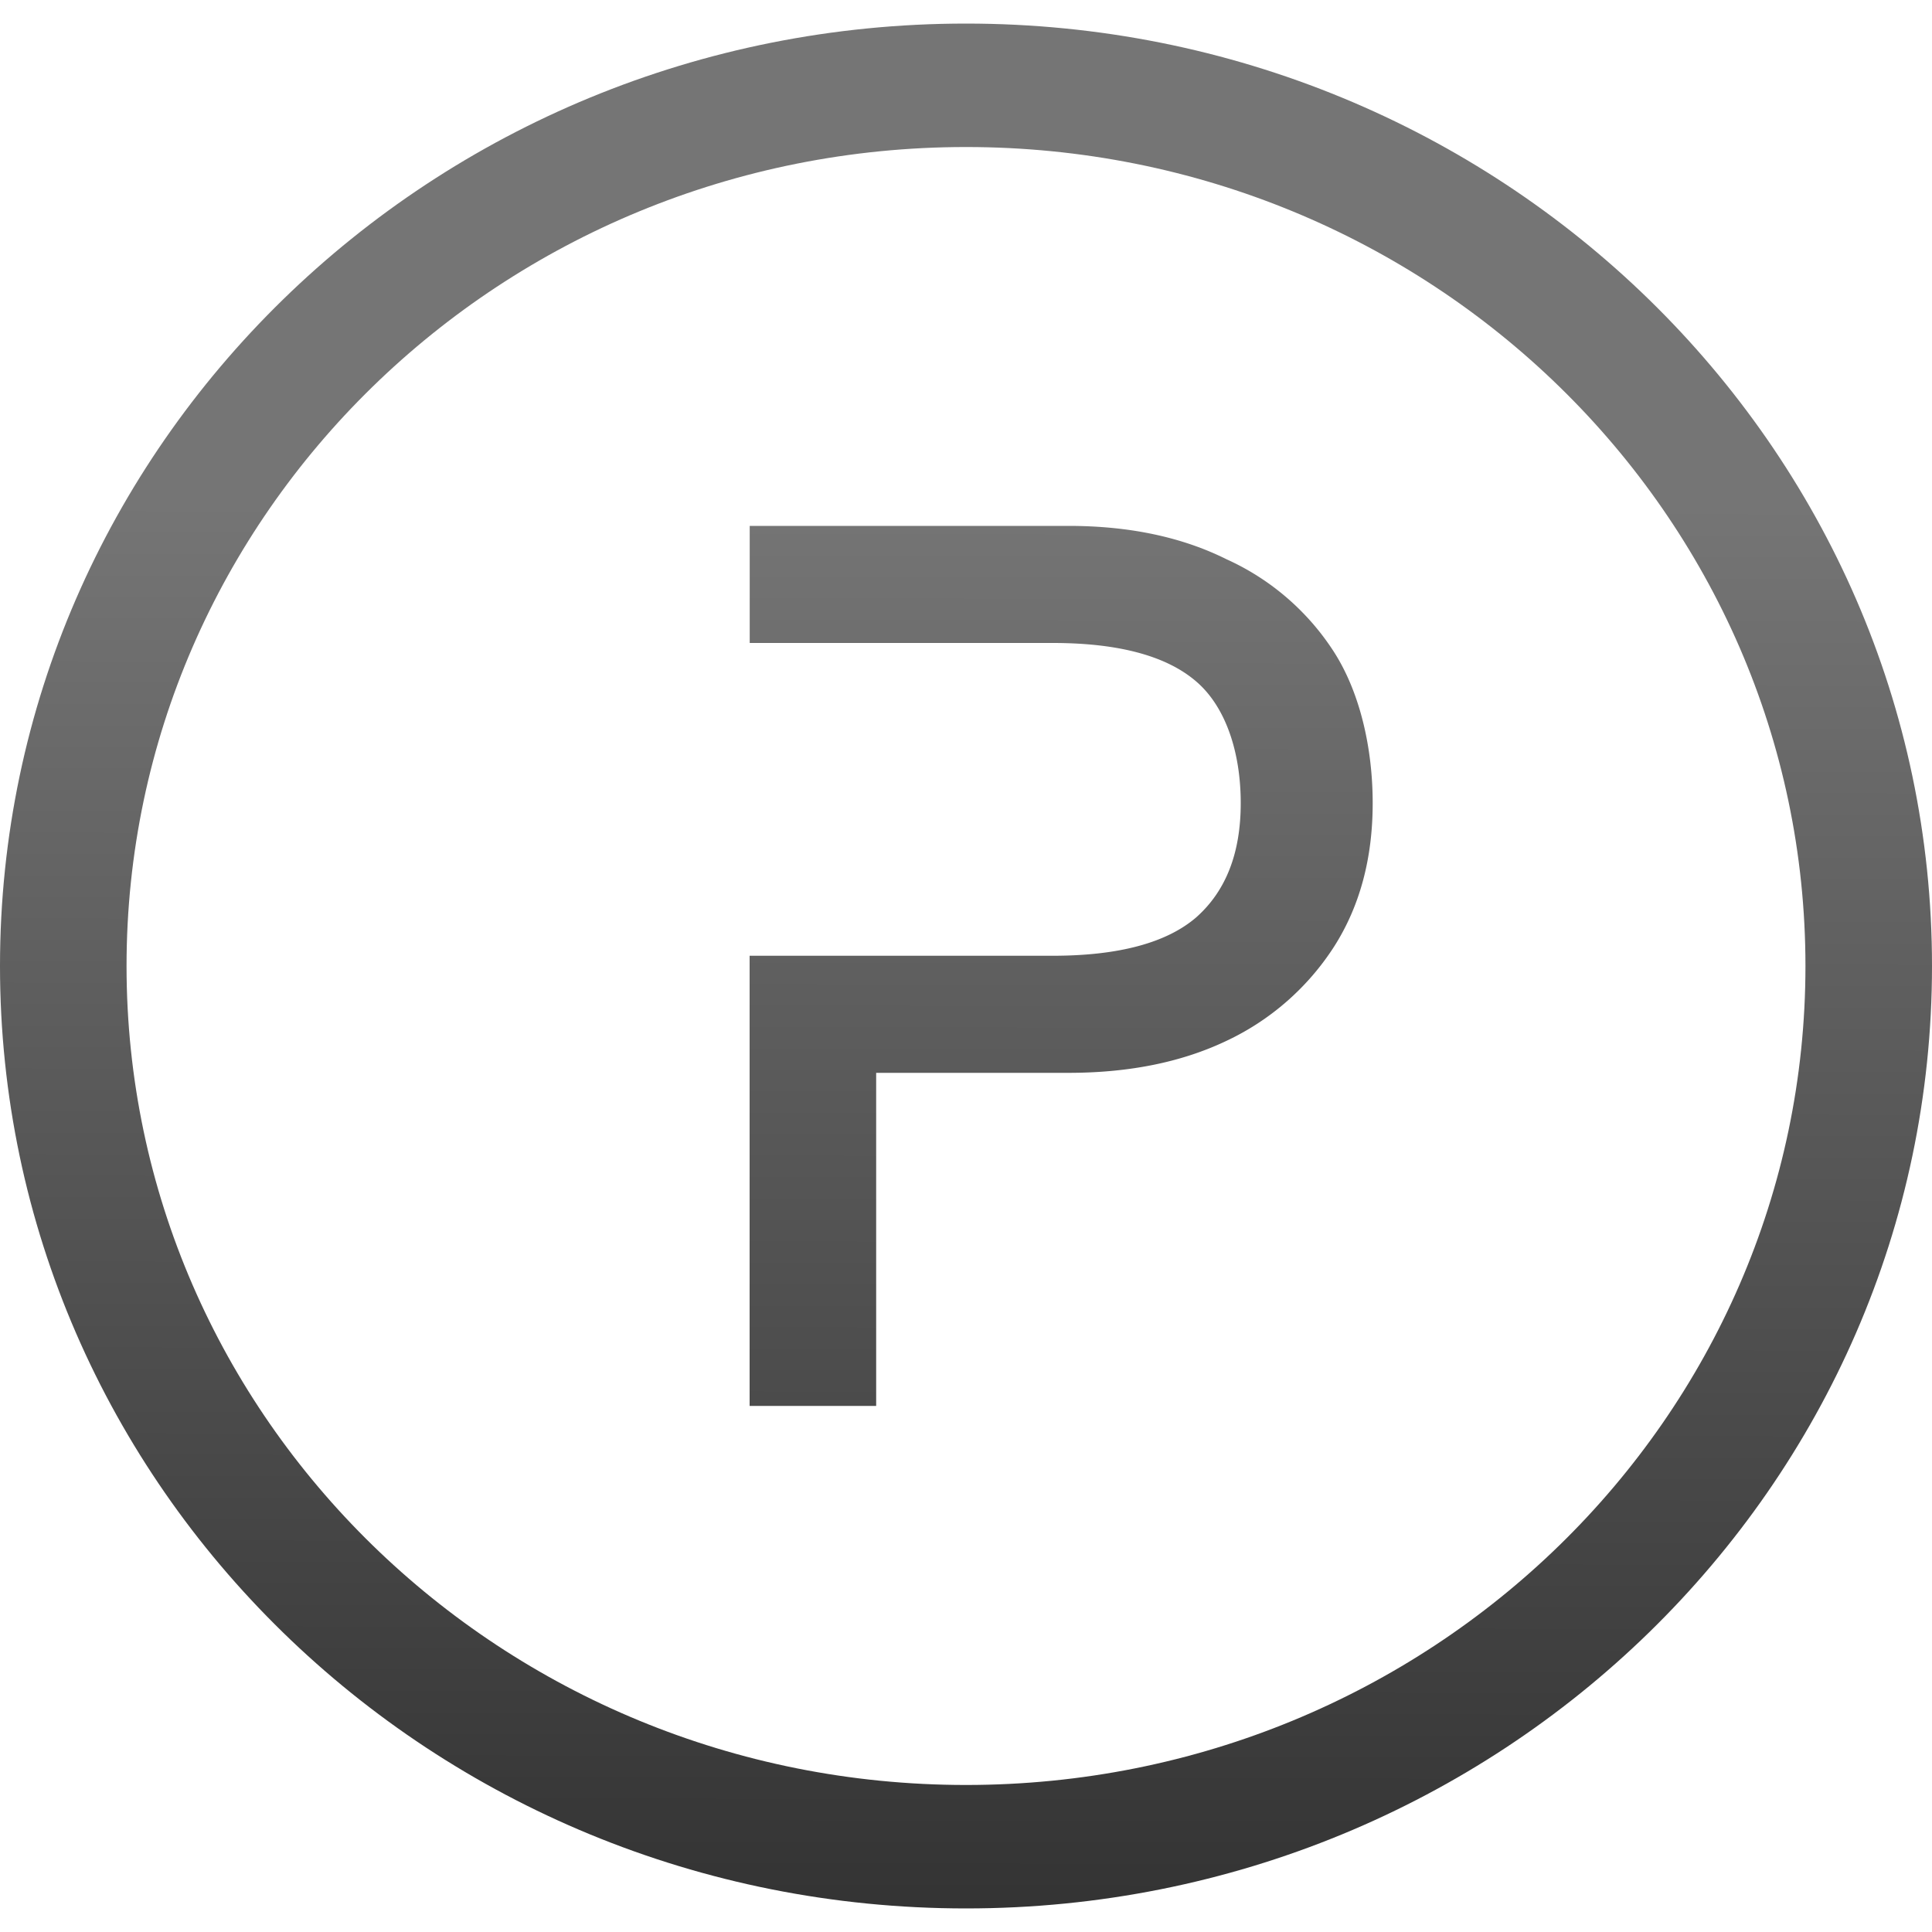 <svg xmlns="http://www.w3.org/2000/svg" width="20" height="20" fill="#000000"><g clip-path="url(#a)"><path fill="url(#b)" d="M12.386 9.494c-.3.26-.79.4-1.49.4H7.76v4.66h1.31v-3.448h1.99c.624 0 1.17-.109 1.636-.331A2.68 2.68 0 0 0 13.81 9.8c.268-.42.4-.917.4-1.486 0-.566-.13-1.142-.4-1.564a2.59 2.59 0 0 0-1.112-.96c-.465-.232-1.012-.346-1.637-.346h-3.3v1.212h3.136c.701 0 1.19.141 1.49.402.297.257.457.72.457 1.256 0 .522-.156.91-.457 1.179Z"/><path fill="url(#c)" fill-rule="evenodd" d="M20 10c0 5.388-4.477 9.756-10 9.756S0 15.388 0 10 4.477.244 10 .244 20 4.612 20 10Zm-1.31 0c0 4.682-3.89 8.478-8.69 8.478-4.8 0-8.69-3.796-8.69-8.478S5.2 1.522 10 1.522c4.8 0 8.69 3.796 8.69 8.478Z" clip-rule="evenodd"/></g><defs><linearGradient id="b" x1="46.169" x2="46.135" y1="5.27" y2="22.826" gradientUnits="userSpaceOnUse"><stop stop-color="#757575"/><stop offset=".935" stop-color="#2b2b2b"/></linearGradient><linearGradient id="c" x1="46.169" x2="46.135" y1="5.27" y2="22.826" gradientUnits="userSpaceOnUse"><stop stop-color="#757575"/><stop offset=".935" stop-color="#2b2b2b"/></linearGradient><clipPath id="a"><path fill="#ffffff" d="M0 0h20v20H0z"/></clipPath></defs></svg>